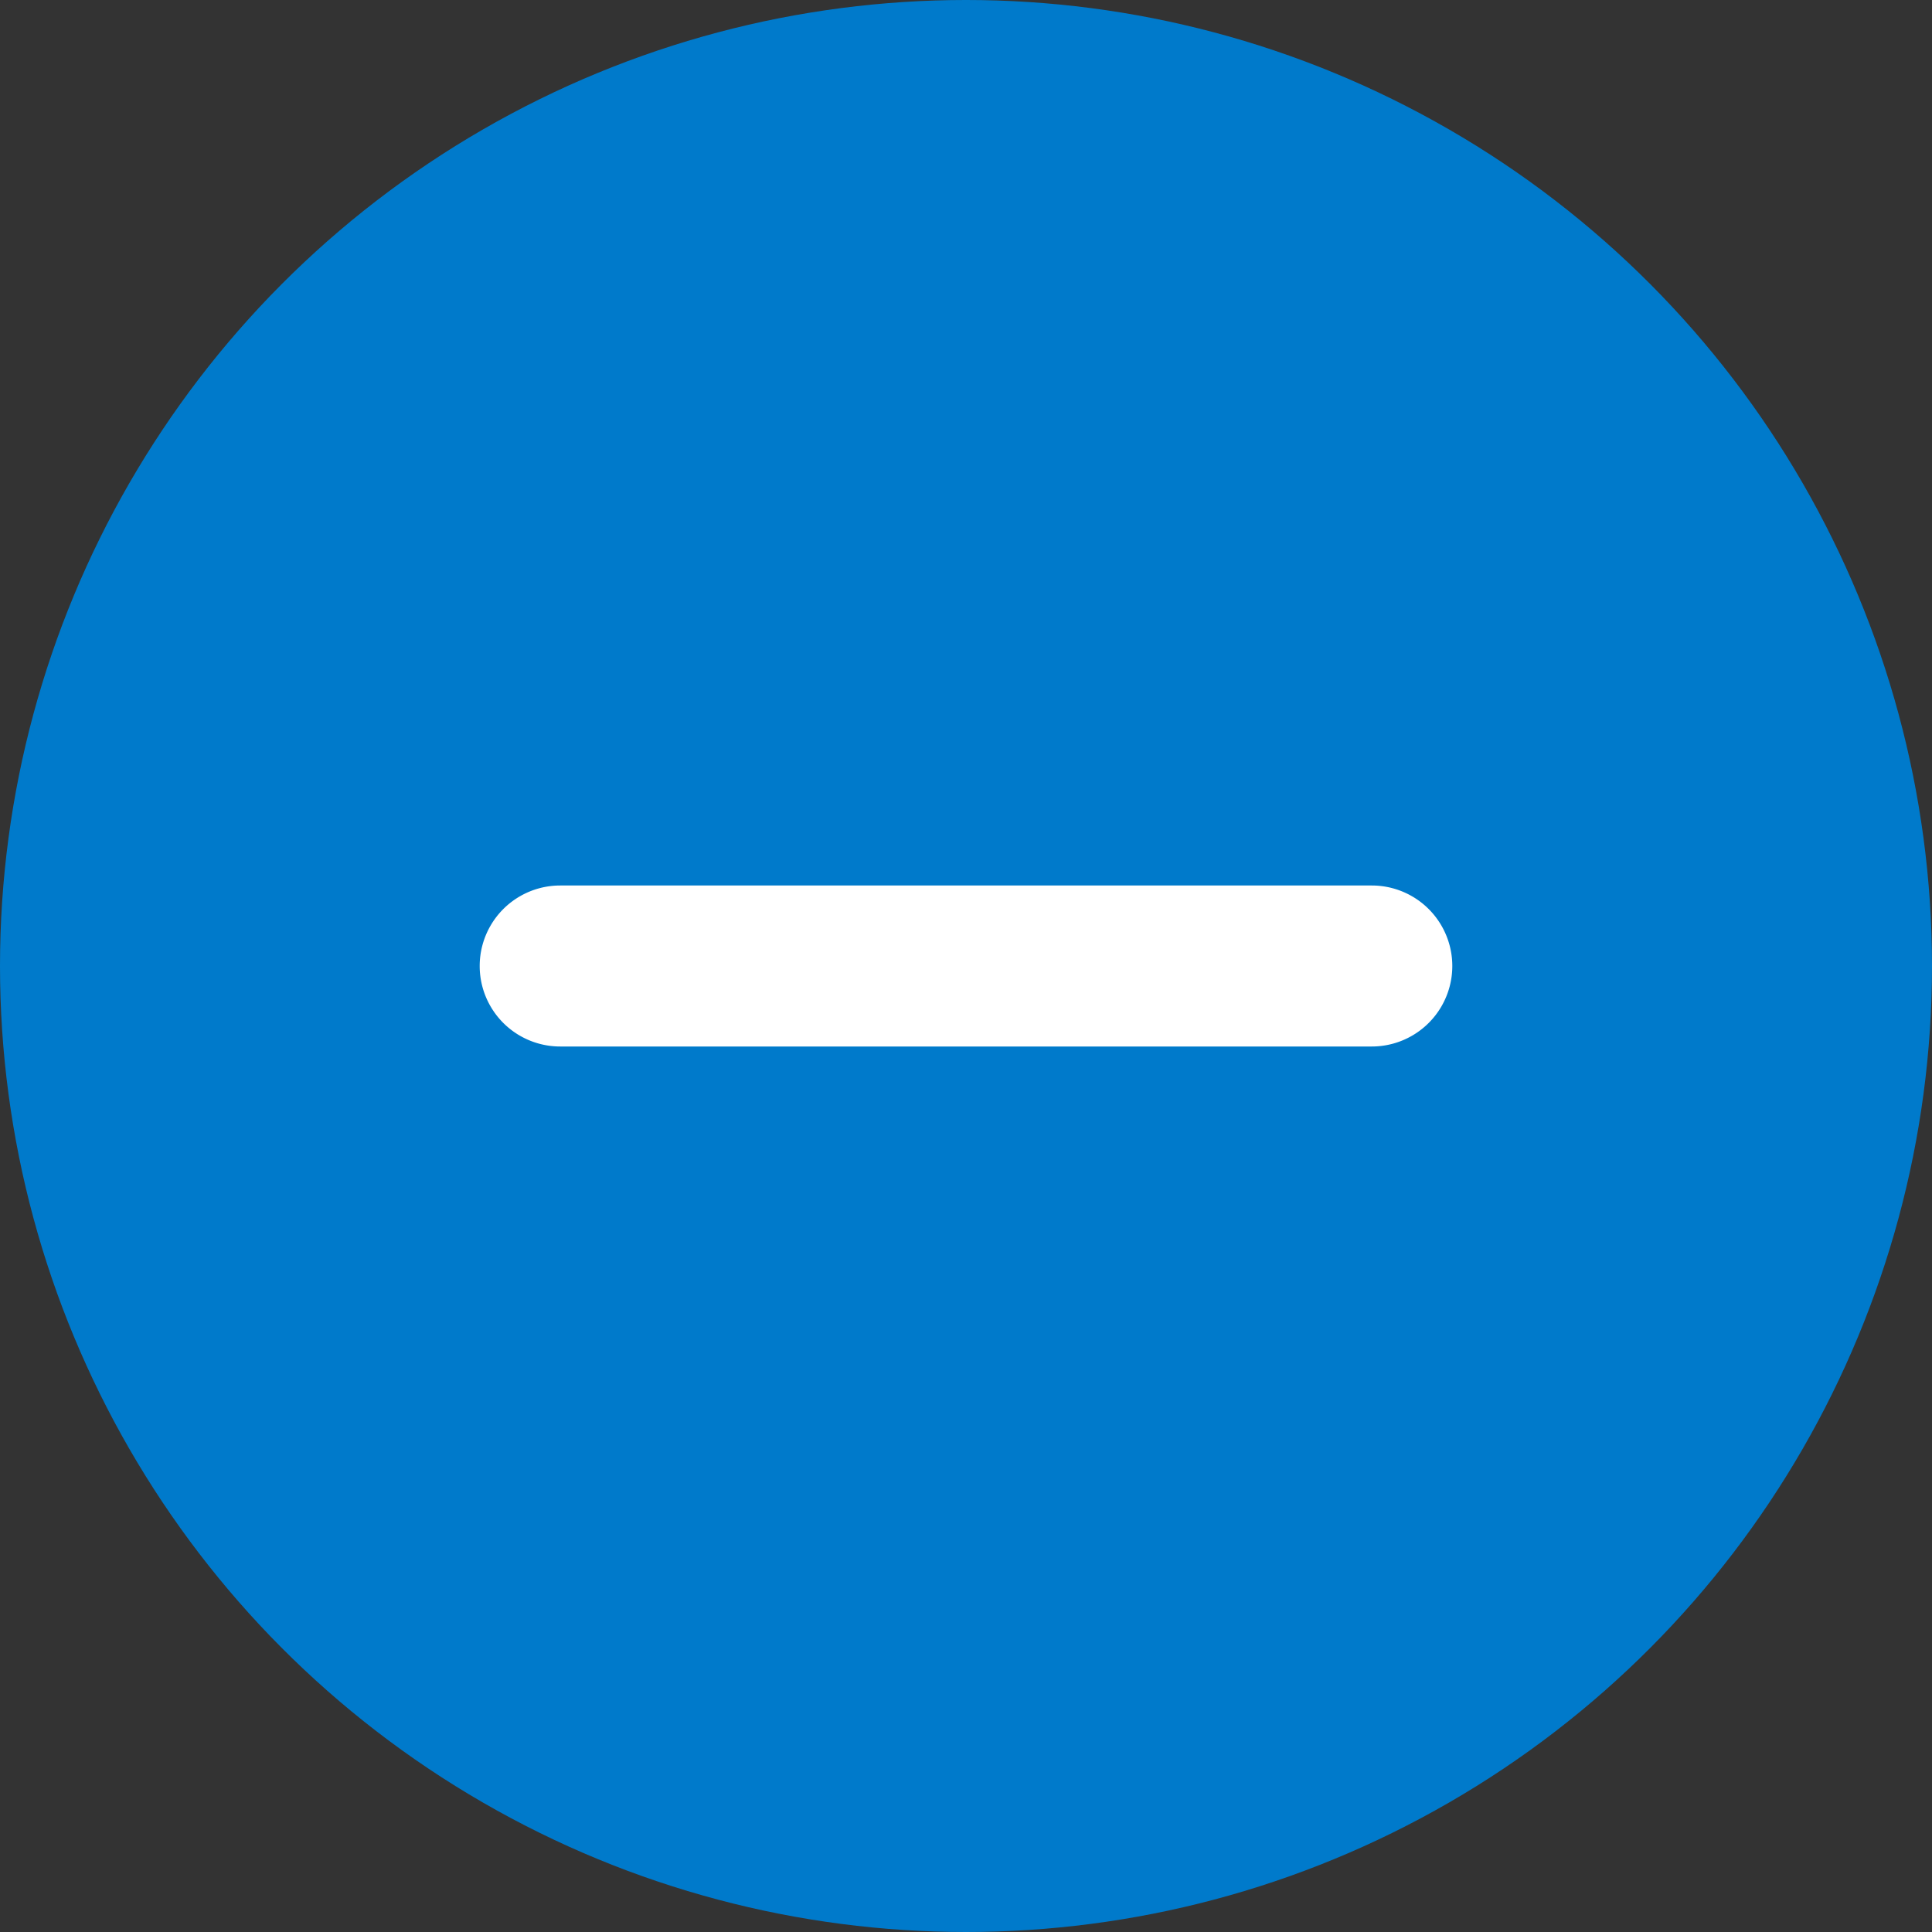 <svg xmlns="http://www.w3.org/2000/svg" id="minus_blue" width="24" height="24" viewBox="0 0 24 24">
    <rect x="0" y="0" width="24" height="24" fill="#333333" stroke="none"/>
    <defs>
        <style>
            .cls-1{fill:none}
        </style>
    </defs>
    <path id="Rectangle_546" d="M0 0H24V24H0z" class="cls-1" transform="translate(0 0)"/>
    <g id="minus_yellow" transform="translate(-398.078 -408.721)">
        <g id="Rectangle_546-2">
            <path id="Rectangle_2605" d="M0 0H24V24H0z" class="cls-1" transform="translate(398.078 408.721)"/>
        </g>
        <g id="Ellipse_7">
            <circle id="Ellipse_233" cx="12" cy="12" r="12" fill="#007acb" transform="translate(398.078 408.721)"/>
        </g>
        <g id="Line_9">
            <path id="Path_5761" fill="#fff" d="M415.119 421.721h-10.082a1 1 0 0 1 0-2h10.082a1 1 0 0 1 0 2z"/>
        </g>
    </g>
</svg>

